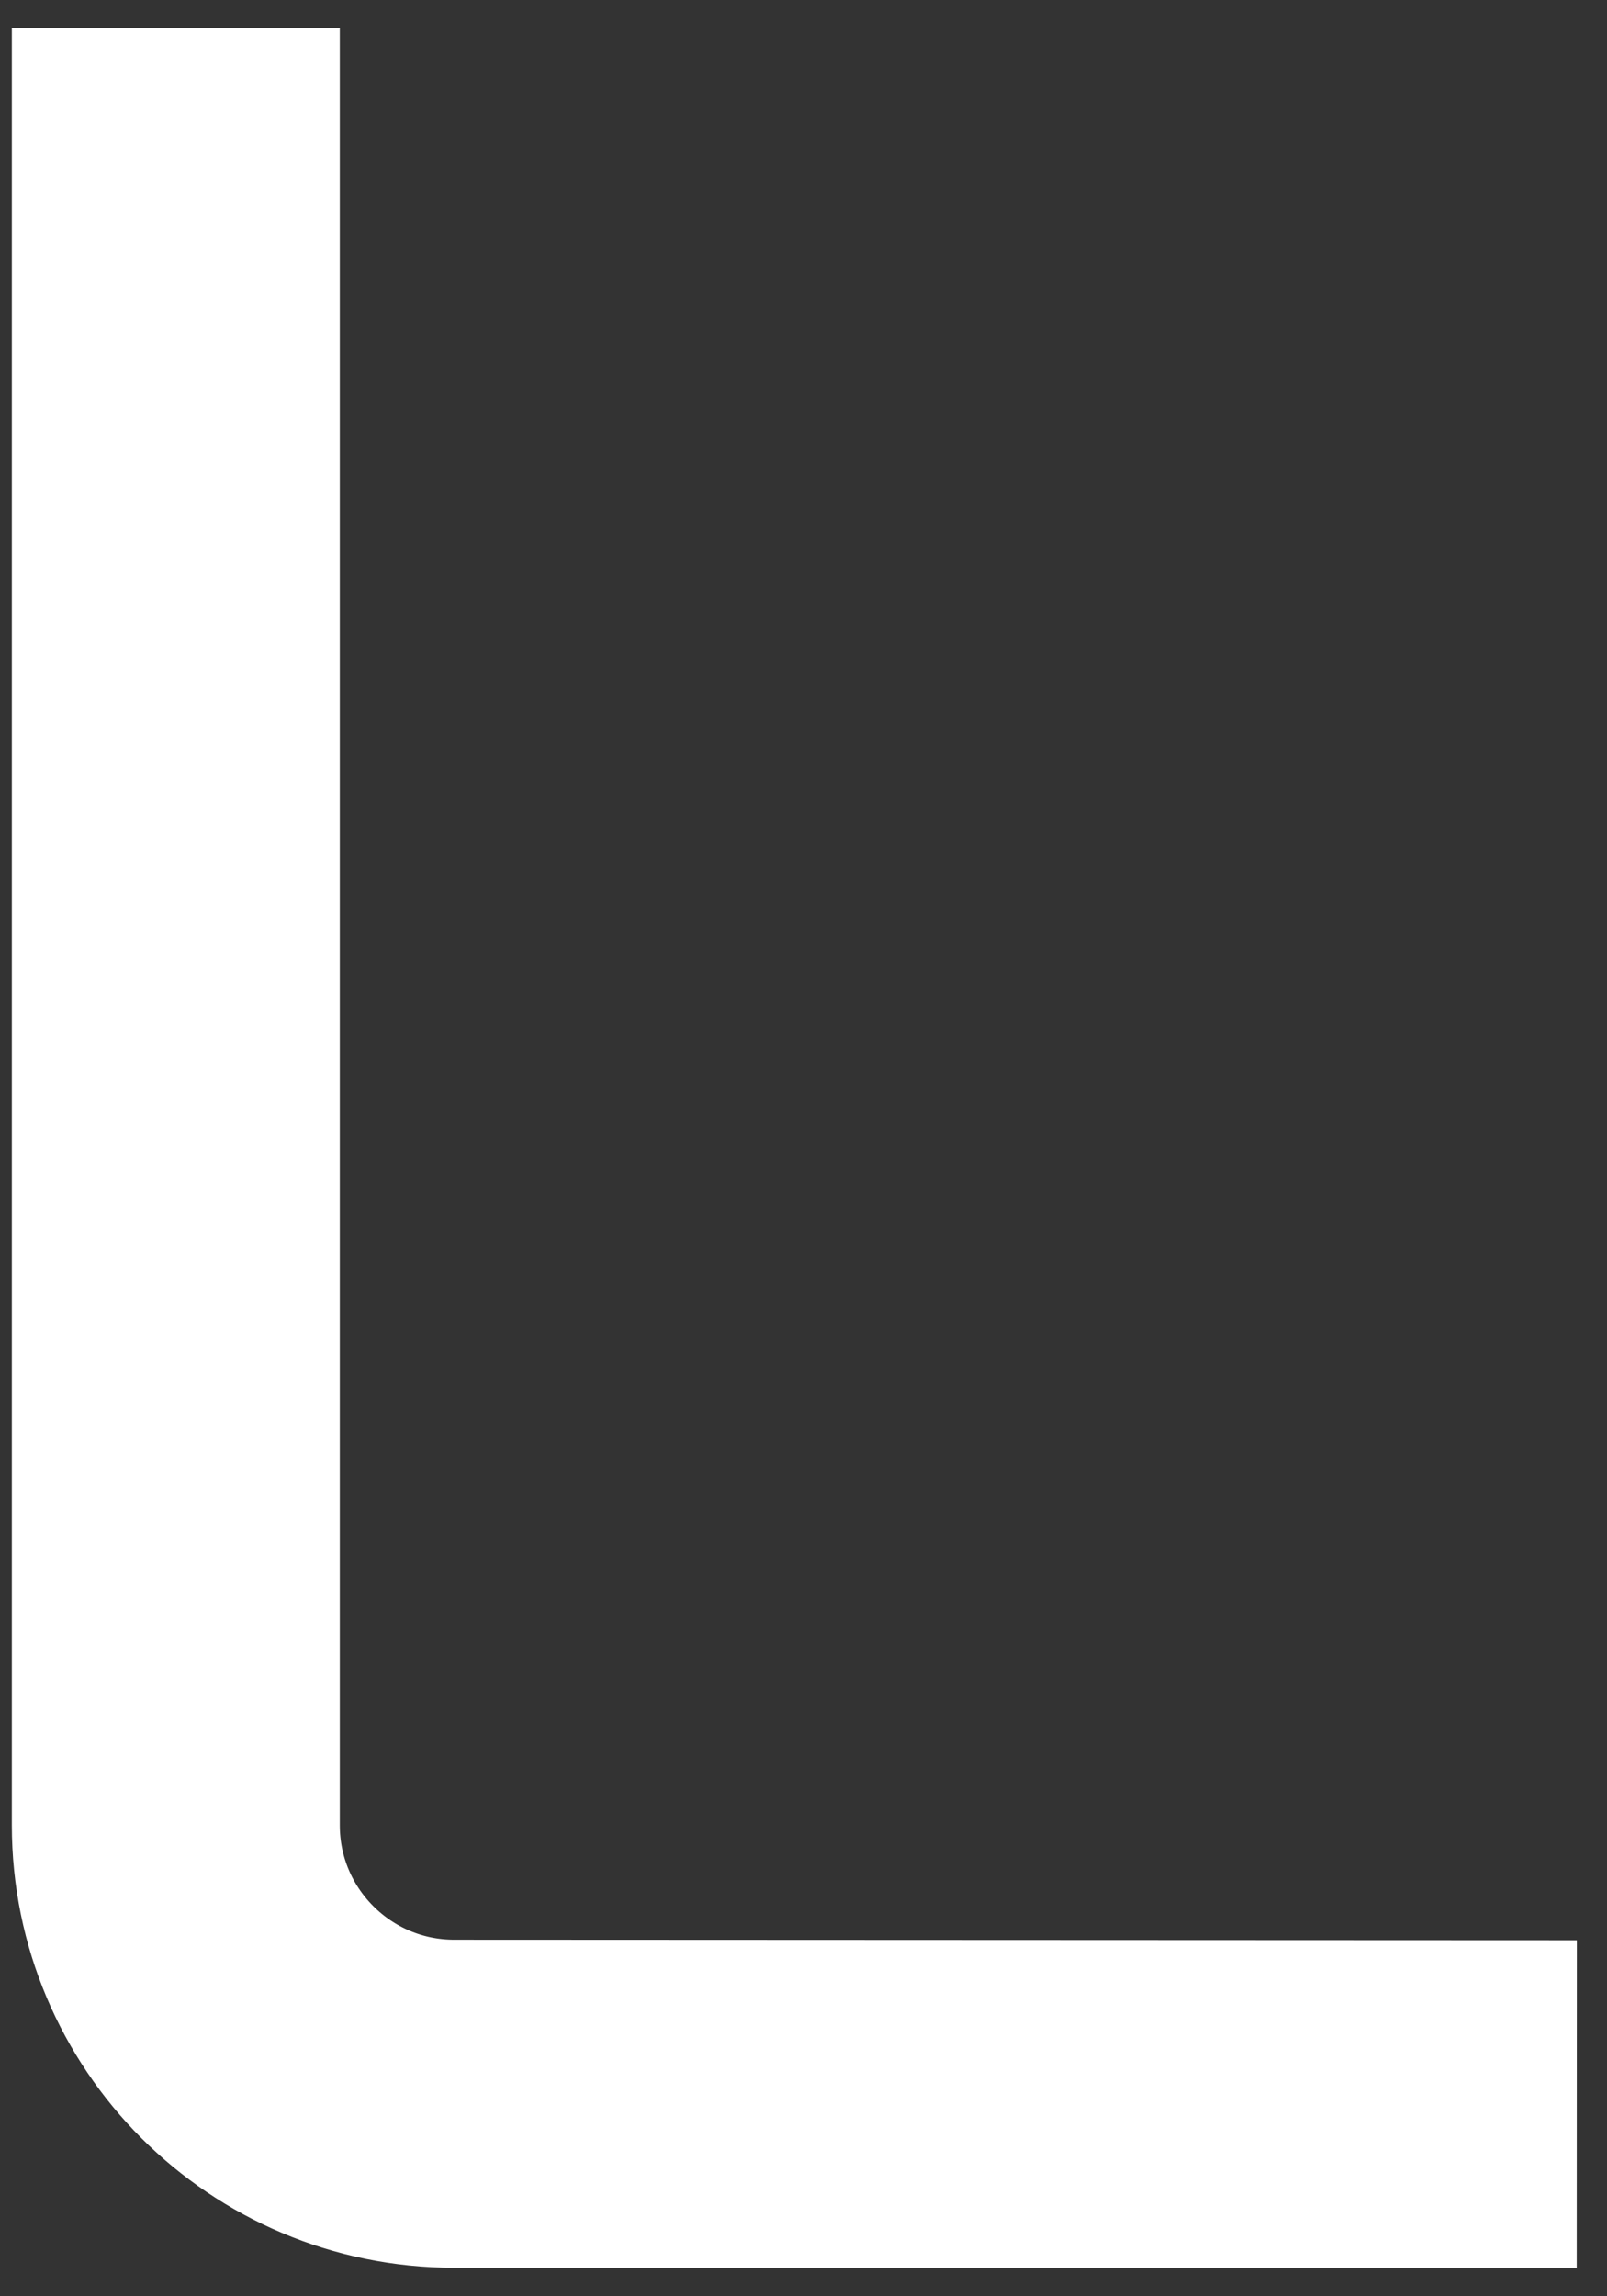 <svg width="49" height="70" viewBox="0 0 49 70" fill="none" xmlns="http://www.w3.org/2000/svg">
<rect x="0" y="0" width="49" height="70" fill="#333333" stroke="none"/>
<g id="Frame" clip-path="url(#clip0_1_1292)">
<path id="Vector" d="M48.078 64.146L13.848 64.131C9.16 64.129 5.361 60.328 5.361 55.64V0.862" stroke="white" stroke-width="10"/>
</g>
<defs>
<clipPath id="clip0_1_1292">
<rect width="49" height="70" fill="white"/>
</clipPath>
</defs>
</svg>
